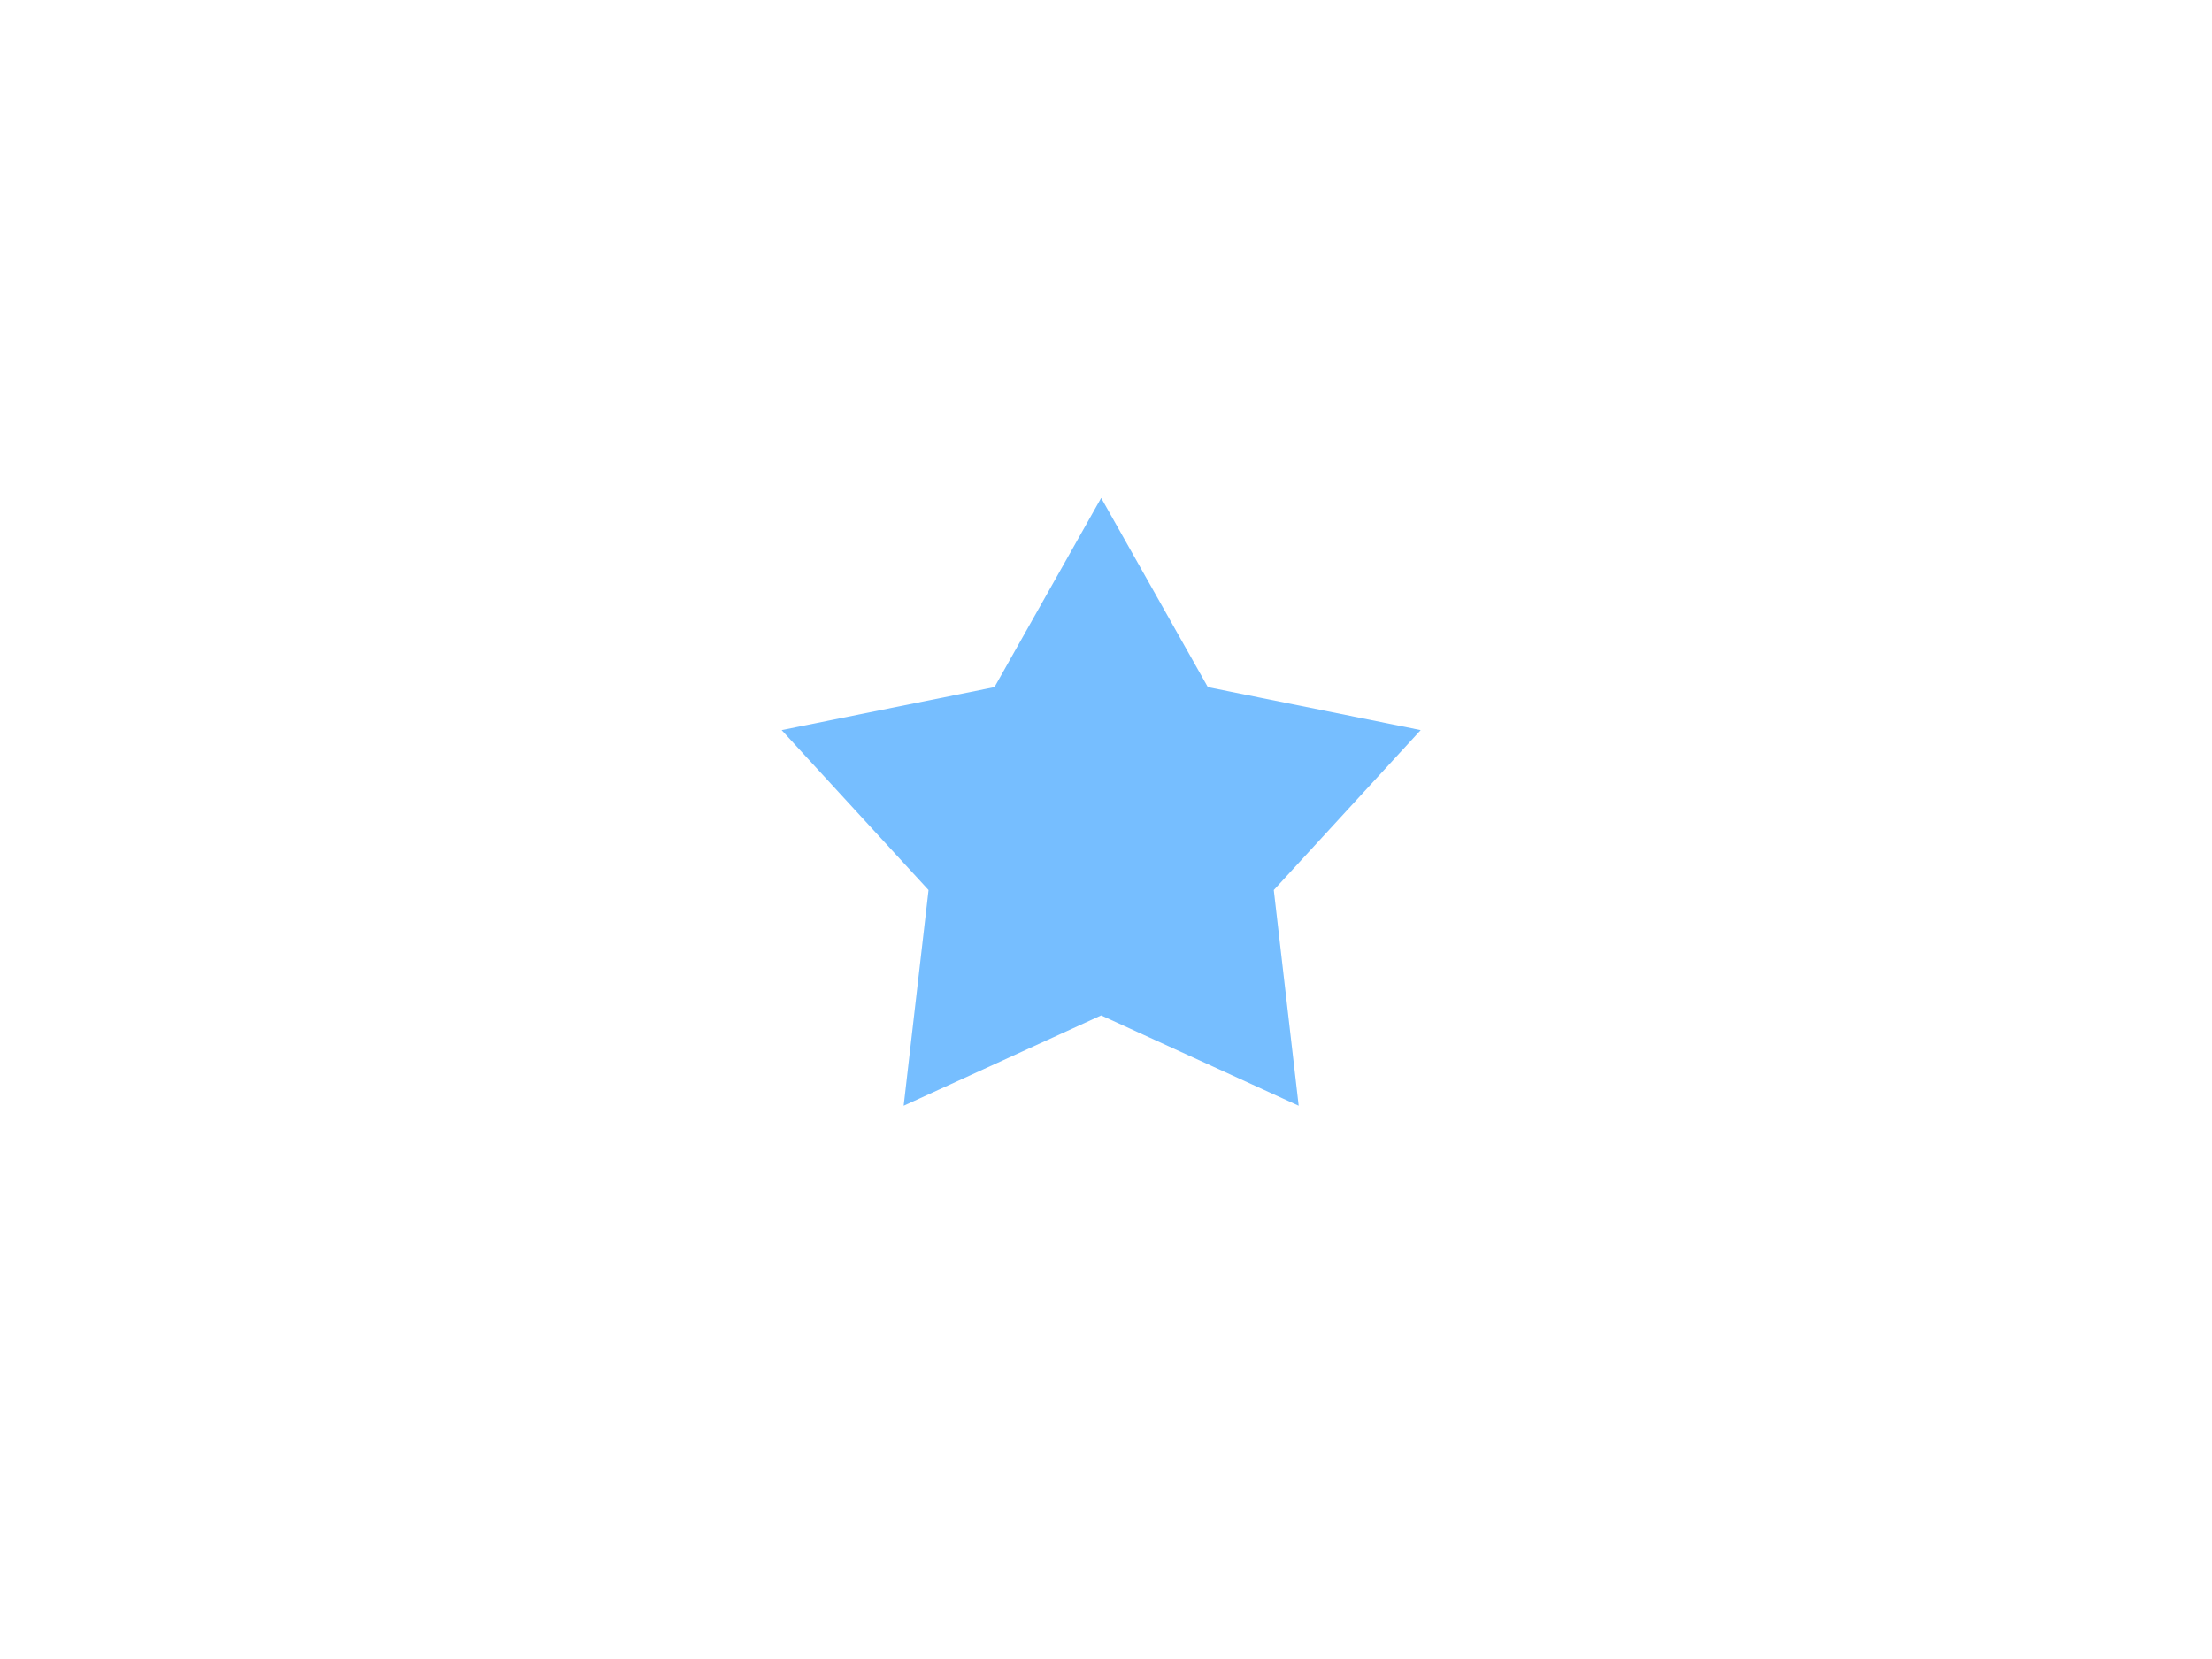 <?xml version="1.0" encoding="utf-8"?>
<!-- Generator: Adobe Illustrator 15.0.0, SVG Export Plug-In . SVG Version: 6.00 Build 0)  -->
<!DOCTYPE svg PUBLIC "-//W3C//DTD SVG 1.1//EN" "http://www.w3.org/Graphics/SVG/1.1/DTD/svg11.dtd">
<svg version="1.1" xmlns="http://www.w3.org/2000/svg" xmlns:xlink="http://www.w3.org/1999/xlink" x="0px" y="0px" width="400px"
	 height="300px" viewBox="0 0 400 300" style="enable-background:new 0 0 400 300;" xml:space="preserve">
<style type="text/css">
<![CDATA[
	.st0{display:inline;fill:#4DAA4D;}
	.st1{fill:#AF753C;}
	.st2{display:inline;fill:#EA5454;}
	.st3{fill:#4DAA4D;}
	.st4{display:inline;fill:#B7D7E5;}
	.st5{display:inline;fill:#545453;}
	.st6{fill:#EA5454;}
	.st7{fill:#B7D7E5;}
	.st8{fill:#EFE89E;}
	.st9{fill:#53A9EA;}
	.st10{fill:#59C159;}
	.st11{fill:#8DCEFF;}
	.st12{display:inline;fill:#2B274C;}
	.st13{display:inline;fill:#FF7C24;}
	.st14{display:inline;fill:#FF97BF;}
	.st15{display:inline;fill:#FFCC33;}
	.st16{display:inline;fill:#FFE045;}
	.st17{fill:#2B274C;}
	.st18{fill:#C6CCCC;}
	.st19{fill:#FF7C24;}
	.st20{fill:#FFB3D2;}
	.st21{fill:#FFCC33;}
	.st22{fill:#FFE045;}
	.st23{display:inline;}
	.st24{fill:#327CBF;}
	.st25{display:inline;fill:#D3E1E5;}
	.st26{display:inline;fill:#3D3D3B;}
	.st27{display:inline;fill:#76BEFF;}
	.st28{display:inline;fill:#A9B8BF;}
	.st29{display:none;}
	.st30{fill:#76BEFF;}
	.st31{display:inline;fill:#E1EEEF;}
]]>
</style>
<g id="レイヤー_1" class="st29">
</g>
<g id="レイヤー_2" class="st29">
	<g class="st23">
		
			<rect x="261.049" y="109.543" transform="matrix(-0.714 -0.701 0.701 -0.714 350.865 447.226)" class="st1" width="11.602" height="84.698"/>
		<polygon class="st1" points="261.033,154.373 272.635,154.267 272.283,123.979 260.682,124.086 		"/>
	</g>
	<circle class="st31" cx="187.124" cy="210.876" r="78.124"/>
	<circle class="st31" cx="187.124" cy="104.277" r="56.585"/>
	<circle class="st26" cx="162.371" cy="92.793" r="7.807"/>
	<circle class="st26" cx="210.945" cy="92.793" r="7.807"/>
	<circle class="st13" cx="186.658" cy="112.743" r="7.807"/>
	<circle class="st26" cx="186.658" cy="177.797" r="7.807"/>
	<circle class="st26" cx="186.658" cy="212.492" r="7.807"/>
	<circle class="st26" cx="186.658" cy="247.188" r="7.807"/>
	<polygon class="st2" points="217.482,56.477 158.684,56.477 165.933,12.176 210.232,12.176 	"/>
	<path class="st5" d="M187.453,139.176c-0.004,0-0.009,0-0.013,0c-14.536-0.007-20.357-12.275-20.598-12.797
		c-0.462-1.003-0.024-2.191,0.979-2.654c1.005-0.461,2.189-0.024,2.652,0.976c0.213,0.453,5.057,10.47,16.969,10.476
		c0.003,0,0.008,0,0.011,0c11.995,0,16.922-10.369,16.971-10.474c0.464-1.003,1.653-1.438,2.654-0.977
		c1.003,0.463,1.44,1.651,0.977,2.654C207.812,126.902,201.976,139.176,187.453,139.176z"/>
	<g class="st23">
		<path class="st3" d="M243.353,153.484c1.138,1.909-0.306,4.279-3.286,5.165c-34.409,10.206-71.044,10.206-105.453,0
			c-2.981-0.886-4.423-3.255-3.287-5.165c2.057-3.505,4.062-7.035,6.012-10.586c0.967-1.736,3.709-2.519,6.177-1.847
			c28.687,7.849,58.961,7.849,87.649,0c2.466-0.671,5.21,0.112,6.176,1.849C239.291,146.45,241.295,149.979,243.353,153.484z"/>
	</g>
	<g class="st23">
		<path class="st6" d="M303.515,144.949l24.524-26.257c7.855-7.764,7.932-20.427,0.168-28.284l0,0
			c-7.764-7.857-20.428-7.932-28.284-0.168l-24.524,26.258L303.515,144.949z"/>
		<path class="st6" d="M297.658,115.176l-0.324-20.455c-0.149-5.972-5.111-10.691-11.082-10.541l0,0
			c-5.971,0.148-10.689,5.11-10.54,11.082l0.325,20.455L297.658,115.176z"/>
	</g>
	<path class="st0" d="M140.658,152.176c0,0-16,12-19,44c-2.62,27.949,0,32,0,32h21c0,0-2-20,0-34s10-36,10-36L140.658,152.176z"/>
</g>
<g id="レイヤー_3" class="st29">
	<g class="st23">
		<path class="st18" d="M200.519,254.701c-2.025,0-3.668-1.641-3.668-3.668V24.236c0-2.026,1.643-3.668,3.668-3.668
			c2.026,0,3.668,1.642,3.668,3.668v226.797C204.187,253.061,202.545,254.701,200.519,254.701z"/>
		<g>
			<path class="st24" d="M251.162,124.893c0,5.355-0.407,10.615-1.189,15.753c0.023,0.02,0.052,0.039,0.076,0.06
				c11.523-9.714,29.83-15.995,50.447-15.995c11.066,0,21.461,1.812,30.504,4.991c-16.509-54.094-66.801-93.449-126.298-93.449
				c-0.965,0-1.92,0.038-2.881,0.058C231.452,54.8,251.162,87.549,251.162,124.893z"/>
			<path class="st24" d="M198.909,36.384c-56.074,2.421-103.059,39.826-119.731,90.932c6.961-1.678,14.507-2.605,22.396-2.605
				c19.785,0,37.437,5.785,49.013,14.834c0.044-0.033,0.091-0.065,0.134-0.098c-0.664-4.76-1.036-9.613-1.036-14.554
				C149.684,87.597,169.347,54.886,198.909,36.384z"/>
			<path class="st9" d="M149.684,124.893c0,4.941,0.372,9.794,1.036,14.554c11.582-8.991,29.172-14.736,48.882-14.736
				c20.573,0,38.842,6.256,50.371,15.936c0.782-5.139,1.189-10.398,1.189-15.753c0-37.344-19.71-70.093-49.341-88.582
				c-0.969,0.021-1.943,0.031-2.912,0.073C169.347,54.886,149.684,87.597,149.684,124.893z"/>
		</g>
		<path class="st24" d="M181.744,282c-13.295,0-24.113-10.816-24.113-24.111c0-8.422,4.281-16.094,11.453-20.525
			c2.299-1.418,5.31-0.707,6.731,1.592c1.421,2.297,0.707,5.309-1.591,6.73c-4.266,2.635-6.813,7.195-6.813,12.203
			c0,7.9,6.431,14.33,14.333,14.33c7.901,0,14.332-6.43,14.332-14.33v-30.906h9.781v30.906C205.857,271.184,195.041,282,181.744,282
			z"/>
	</g>
</g>
<g id="レイヤー_4" class="st29">
	<g class="st23">
		<rect x="49.658" class="st17" width="300" height="300"/>
		<polygon class="st8" points="303.204,155.605 308.399,177.611 330.407,182.806 308.399,188 303.204,210.006 298.011,188 
			276.003,182.806 298.011,177.611 		"/>
		<polygon class="st8" points="91.816,68.605 97.011,90.611 119.019,95.806 97.011,101 91.816,123.006 86.623,101 64.615,95.806 
			86.623,90.611 		"/>
		<polygon class="st8" points="209.956,10.945 214.011,28.123 231.19,32.178 214.011,36.232 209.956,53.41 205.901,36.232 
			188.723,32.178 205.901,28.123 		"/>
		<polygon class="st8" points="251.956,240.713 256.011,257.891 273.19,261.945 256.011,266 251.956,283.178 247.902,266 
			230.724,261.945 247.902,257.891 		"/>
		<polygon class="st8" points="89.011,237 93.066,254.178 110.245,258.232 93.066,262.287 89.011,279.465 84.957,262.287 
			67.777,258.232 84.957,254.178 		"/>
		<polygon class="st8" points="309.399,236.371 311.788,246.491 321.909,248.88 311.788,251.269 309.399,261.389 307.011,251.269 
			296.89,248.88 307.011,246.491 		"/>
		<polygon class="st8" points="161.744,58.714 164.132,68.834 174.253,71.223 164.132,73.611 161.744,83.731 159.355,73.611 
			149.234,71.223 159.355,68.834 		"/>
		<polygon class="st8" points="318.399,11.88 320.788,22 330.909,24.389 320.788,26.777 318.399,36.897 316.011,26.777 
			305.89,24.389 316.011,22 		"/>
		<polygon class="st8" points="91.521,13.714 93.91,23.834 104.031,26.223 93.91,28.611 91.521,38.731 89.132,28.611 79.011,26.223 
			89.132,23.834 		"/>
		<g>
			<path class="st20" d="M314.33,81.924c-31.254,2.917-60.789,13.171-86.465,29.37c-25.676,16.2-47.492,38.347-63.309,65.046
				c-1.794-1.151-3.587-2.303-5.38-3.454s-3.587-2.303-5.381-3.454c15.321-30.363,37.719-56.264,64.958-75.952
				c27.24-19.689,59.323-33.166,94.016-38.684c-2.268,4.923-4.394,9.793-6.387,14.605C309.143,73.439,311.795,77.614,314.33,81.924z
				"/>
			<path class="st10" d="M315.838,108.114c-27.934,0.407-55.01,7.55-79.175,20.381c-24.165,12.833-45.421,31.354-61.719,54.516
				c-1.793-1.151-3.586-2.304-5.379-3.454c-1.794-1.152-3.587-2.303-5.381-3.455c15.801-26.826,37.637-49.101,63.367-65.421
				c25.73-16.32,55.354-26.687,86.726-29.692c-2.023,4.74-3.913,9.423-5.675,14.047C311.13,99.262,313.544,103.623,315.838,108.114z
				"/>
			<path class="st11" d="M317.348,134.305c-24.616-2.103-49.231,1.929-71.887,11.392c-22.656,9.463-43.352,24.358-60.128,43.984
				c-1.793-1.151-3.586-2.303-5.379-3.454s-3.587-2.303-5.381-3.454c16.281-23.289,37.556-41.938,61.776-54.892
				c24.22-12.95,51.383-20.205,79.437-20.702c-1.783,4.558-3.436,9.056-4.965,13.49
				C313.115,125.084,315.294,129.632,317.348,134.305z"/>
		</g>
		<polygon class="st22" points="128.436,104.06 168.222,142.096 223.003,136.869 199.133,186.463 221.034,236.951 166.49,229.566 
			125.229,266 115.405,211.849 68.011,183.862 116.472,157.787 		"/>
	</g>
</g>
<g id="レイヤー_5" class="st29">
	<path class="st4" d="M274.811,71.48c-1.85-20.383-17.836-36.382-37.52-36.382c-7.808,0-15.066,2.521-21.096,6.822
		c-10.712-15.747-28.752-26.103-49.224-26.103c-32.876,0-59.519,26.65-59.519,59.525c0,0.287,0.082,0.562,0.09,0.863
		c-16.521,8.149-27.801,23.464-27.801,41.23c0,26.232,24.307,47.492,54.292,47.492h127.653c29.984,0,54.312-21.26,54.312-47.492
		C316,95.178,298.426,76.631,274.811,71.48z"/>
	<circle class="st25" cx="121" cy="193" r="14"/>
	<circle class="st25" cx="201" cy="185" r="14"/>
	<circle class="st25" cx="231" cy="227" r="14"/>
	<circle class="st25" cx="277" cy="193" r="14"/>
	<circle class="st25" cx="277" cy="258" r="14"/>
	<circle class="st25" cx="165" cy="227" r="14"/>
	<circle class="st25" cx="121" cy="258" r="14"/>
	<circle class="st25" cx="201" cy="271" r="14"/>
</g>
<g id="レイヤー_6" class="st29">
	<path class="st28" d="M274.88,71.478c-1.85-20.383-17.836-36.382-37.52-36.382c-7.809,0-15.066,2.521-21.096,6.822
		c-10.713-15.747-28.752-26.103-49.225-26.103c-32.875,0-59.518,26.65-59.518,59.525c0,0.288,0.082,0.562,0.09,0.864
		c-16.521,8.149-27.801,23.463-27.801,41.23c0,26.232,24.307,47.492,54.292,47.492h127.654c29.984,0,54.312-21.26,54.312-47.492
		C316.069,95.175,298.495,76.628,274.88,71.478z"/>
	<g class="st23">
		<path class="st30" d="M126.633,209.468c0,5.799-4.7,10.5-10.499,10.5c-5.799,0-10.5-4.701-10.5-10.5s4.701-26.998,10.5-26.998
			C121.933,182.47,126.633,203.669,126.633,209.468z"/>
		<path class="st30" d="M277.999,209.468c0,5.799-4.701,10.5-10.5,10.5s-10.5-4.701-10.5-10.5s4.701-26.998,10.5-26.998
			S277.999,203.669,277.999,209.468z"/>
		<path class="st30" d="M126.633,266.466c0,5.799-4.7,10.499-10.499,10.499c-5.799,0-10.5-4.7-10.5-10.499s4.701-26.999,10.5-26.999
			C121.933,239.467,126.633,260.667,126.633,266.466z"/>
		<path class="st30" d="M277.999,266.466c0,5.799-4.701,10.499-10.5,10.499s-10.5-4.7-10.5-10.499s4.701-26.999,10.5-26.999
			S277.999,260.667,277.999,266.466z"/>
		<path class="st30" d="M202.315,202.344c0,5.799-4.701,10.499-10.5,10.499s-10.498-4.7-10.498-10.499s4.699-26.999,10.498-26.999
			S202.315,196.545,202.315,202.344z"/>
		<path class="st30" d="M202.315,274.341c0,5.799-4.701,10.499-10.5,10.499s-10.498-4.7-10.498-10.499s4.699-26.999,10.498-26.999
			S202.315,268.542,202.315,274.341z"/>
		<path class="st30" d="M167.131,238.342c0,5.799-4.7,10.499-10.499,10.499s-10.5-4.7-10.5-10.499s4.701-26.999,10.5-26.999
			S167.131,232.543,167.131,238.342z"/>
		<path class="st30" d="M241.126,238.342c0,5.799-4.701,10.499-10.5,10.499s-10.499-4.7-10.499-10.499s4.7-26.999,10.499-26.999
			S241.126,232.543,241.126,238.342z"/>
	</g>
</g>
<g id="レイヤー_7" class="st29">
	<path class="st28" d="M274.854,71.981c-1.85-20.383-17.836-36.382-37.52-36.382c-7.809,0-15.066,2.521-21.096,6.822
		c-10.713-15.747-28.752-26.103-49.225-26.103c-32.875,0-59.518,26.65-59.518,59.525c0,0.288,0.082,0.562,0.09,0.864
		c-16.521,8.149-27.801,23.463-27.801,41.23c0,26.232,24.307,47.492,54.292,47.492H261.73c29.984,0,54.312-21.26,54.312-47.492
		C316.043,95.678,298.469,77.131,274.854,71.981z"/>
	<path class="st27" d="M121.505,207.687c-2.899,5.021-9.321,6.742-14.343,3.843c-5.022-2.899-6.742-9.321-3.843-14.343
		s17.569-21.031,22.592-18.132S124.404,202.664,121.505,207.687z"/>
	<path class="st27" d="M269.439,211.115c-2.898,5.021-9.32,6.742-14.342,3.844c-5.021-2.9-6.742-9.32-3.844-14.344
		c2.9-5.021,17.57-21.029,22.593-18.131C278.869,185.385,272.34,206.094,269.439,211.115z"/>
	<path class="st27" d="M96.326,273.362c-2.899,5.022-9.321,6.742-14.343,3.843s-6.742-9.32-3.843-14.342
		c2.899-5.022,17.57-21.031,22.592-18.132S99.225,268.34,96.326,273.362z"/>
	<path class="st27" d="M239.441,281.611c-2.899,5.022-9.32,6.742-14.342,3.844c-5.022-2.9-6.743-9.321-3.844-14.343
		c2.899-5.022,17.57-21.031,22.592-18.132C248.87,255.88,242.341,276.59,239.441,281.611z"/>
	<path class="st27" d="M193.758,203.991c-2.899,5.022-9.32,6.742-14.344,3.843c-5.021-2.899-6.741-9.32-3.842-14.342
		c2.899-5.022,17.57-21.031,22.592-18.132S196.657,198.97,193.758,203.991z"/>
	<path class="st27" d="M168.259,284.988c-2.899,5.021-9.321,6.742-14.343,3.842c-5.021-2.898-6.742-9.32-3.843-14.342
		s17.569-21.031,22.592-18.133C177.688,259.256,171.158,279.965,168.259,284.988z"/>
	<path class="st27" d="M151.777,242.99c-2.898,5.021-9.32,6.742-14.342,3.842c-5.021-2.898-6.742-9.32-3.844-14.342
		c2.9-5.021,17.57-21.031,22.592-18.131C161.207,217.258,154.678,237.969,151.777,242.99z"/>
	<path class="st27" d="M218.787,242.99c-2.898,5.021-9.32,6.742-14.342,3.842c-5.022-2.898-6.742-9.32-3.844-14.342
		c2.9-5.021,17.57-21.031,22.593-18.133C228.216,217.258,221.688,237.967,218.787,242.99z"/>
</g>
<g id="レイヤー_8" class="st29">
	<rect x="50.648" class="st12" width="300" height="300"/>
	<path class="st4" d="M297.635,48.402c-1.197-13.206-11.553-23.571-24.307-23.571c-5.058,0-9.762,1.633-13.666,4.42
		c-6.939-10.202-18.628-16.912-31.892-16.912c-21.3,0-38.56,17.266-38.56,38.565c0,0.186,0.054,0.363,0.057,0.559
		c-10.701,5.28-18.01,15.202-18.01,26.713c0,16.996,15.748,30.768,35.174,30.768h82.703c19.426,0,35.188-13.772,35.188-30.769
		C324.322,63.754,312.937,51.738,297.635,48.402z"/>
	<g class="st23">
		<path class="st30" d="M245.57,145.834c-1.152,2.811-4.367,4.154-7.177,3.001c-2.811-1.153-4.154-4.366-3.001-7.177
			c1.154-2.811,7.648-12.15,10.459-10.998C248.661,131.813,246.725,143.023,245.57,145.834z"/>
		<path class="st30" d="M219.888,179.537c-1.152,2.81-4.366,4.154-7.176,3c-2.812-1.152-4.154-4.366-3.001-7.177
			c1.154-2.811,7.647-12.151,10.459-10.998C222.98,165.516,221.042,176.725,219.888,179.537z"/>
		<path class="st30" d="M201.601,217.605c-1.153,2.811-4.368,4.154-7.177,3.001c-2.812-1.153-4.154-4.366-3.002-7.177
			c1.155-2.811,7.649-12.151,10.459-10.998C204.691,203.584,202.754,214.795,201.601,217.605z"/>
	</g>
	<g class="st23">
		<path class="st30" d="M257.946,189.422c-0.922,2.894-4.017,4.494-6.91,3.572c-2.896-0.922-4.494-4.016-3.573-6.909
			c0.923-2.896,6.639-12.731,9.532-11.811C259.89,175.196,258.868,186.526,257.946,189.422z"/>
		<path class="st30" d="M235.081,225.096c-0.921,2.895-4.015,4.494-6.909,3.572c-2.896-0.922-4.494-4.016-3.573-6.91
			c0.923-2.895,6.638-12.73,9.532-11.81S236.004,222.199,235.081,225.096z"/>
		<path class="st30" d="M219.94,264.521c-0.921,2.895-4.017,4.494-6.91,3.573c-2.895-0.922-4.495-4.016-3.573-6.909
			c0.923-2.896,6.638-12.732,9.533-11.811C221.884,250.297,220.862,261.627,219.94,264.521z"/>
	</g>
	<g class="st23">
		<path class="st30" d="M315.229,168.115c-0.812,2.927-3.845,4.644-6.771,3.832c-2.929-0.812-4.643-3.844-3.831-6.771
			c0.812-2.928,6.154-12.973,9.08-12.16C316.635,153.827,316.041,165.188,315.229,168.115z"/>
		<path class="st30" d="M293.724,204.625c-0.812,2.928-3.843,4.643-6.77,3.831c-2.93-0.812-4.643-3.843-3.831-6.771
			c0.812-2.928,6.153-12.972,9.08-12.16C295.131,190.337,294.537,201.697,293.724,204.625z"/>
		<path class="st30" d="M280.079,244.594c-0.811,2.928-3.844,4.644-6.771,3.832c-2.927-0.812-4.643-3.844-3.831-6.771
			c0.813-2.929,6.153-12.974,9.081-12.161C281.485,230.307,280.892,241.666,280.079,244.594z"/>
	</g>
	<g class="st23">
		<path class="st30" d="M120.059,178.823c-1.152,2.81-4.367,4.154-7.177,3.001c-2.811-1.153-4.154-4.367-3.001-7.178
			c1.154-2.811,7.648-12.15,10.459-10.998C123.149,164.803,121.213,176.012,120.059,178.823z"/>
		<path class="st30" d="M94.376,212.525c-1.152,2.811-4.366,4.154-7.176,3c-2.812-1.152-4.154-4.365-3.001-7.176
			c1.154-2.811,7.647-12.151,10.459-10.998C97.469,198.504,95.53,209.714,94.376,212.525z"/>
		<path class="st30" d="M76.089,250.594c-1.153,2.811-4.368,4.154-7.177,3.002c-2.812-1.154-4.154-4.367-3.002-7.178
			c1.155-2.811,7.649-12.15,10.459-10.998C79.18,236.573,77.242,247.783,76.089,250.594z"/>
	</g>
	<g class="st23">
		<path class="st30" d="M148.923,205.043c-1.091,2.834-4.275,4.25-7.108,3.158c-2.837-1.091-4.25-4.273-3.16-7.109
			c1.094-2.836,7.38-12.316,10.215-11.226S150.014,202.207,148.923,205.043z"/>
		<path class="st30" d="M123.989,239.303c-1.09,2.836-4.273,4.25-7.108,3.158c-2.837-1.091-4.249-4.273-3.158-7.108
			c1.092-2.836,7.378-12.317,10.213-11.227C126.771,225.217,125.081,236.467,123.989,239.303z"/>
		<path class="st30" d="M106.545,277.766c-1.091,2.834-4.275,4.25-7.109,3.158c-2.835-1.092-4.249-4.273-3.158-7.109
			c1.092-2.836,7.379-12.316,10.214-11.227C109.325,263.68,107.637,274.93,106.545,277.766z"/>
	</g>
	<g class="st23">
		<path class="st22" d="M285.991,97.627c0.347-0.427,0.45-0.364,0.23,0.141l-14.205,32.621c-0.22,0.505,0.032,1.045,0.56,1.201
			l23.584,6.971c0.527,0.155,0.722,0.665,0.431,1.132l-30.146,48.46c-0.291,0.467-0.39,0.421-0.221-0.103l11.636-36.004
			c0.169-0.523-0.127-1.069-0.658-1.212l-27.234-7.354c-0.531-0.145-0.683-0.611-0.336-1.037L285.991,97.627z"/>
	</g>
	<path class="st28" d="M206.744,87.602c-1.315-14.503-12.689-25.887-26.695-25.887c-5.555,0-10.72,1.793-15.008,4.854
		c-7.623-11.204-20.459-18.572-35.023-18.572c-23.393,0-42.348,18.962-42.348,42.353c0,0.205,0.059,0.4,0.062,0.615
		c-11.754,5.798-19.779,16.694-19.779,29.335c0,18.665,17.295,33.791,38.629,33.791h90.826c21.334,0,38.643-15.126,38.643-33.791
		C236.051,104.462,223.547,91.267,206.744,87.602z"/>
	<g class="st23">
		<path class="st22" d="M175.3,125.776c0.347-0.427,0.45-0.364,0.23,0.141l-24.699,56.716c-0.22,0.504,0.032,1.045,0.56,1.2
			l41.42,12.241c0.527,0.156,0.722,0.666,0.431,1.133l-51.968,83.537c-0.291,0.467-0.39,0.422-0.221-0.102l20.203-62.514
			c0.169-0.523-0.127-1.069-0.658-1.213l-47.63-12.86c-0.531-0.144-0.683-0.61-0.336-1.037L175.3,125.776z"/>
	</g>
</g>
<g id="レイヤー_9" class="st29">
	<path class="st28" d="M274.811,71.981c-1.85-20.383-17.836-36.382-37.52-36.382c-7.808,0-15.066,2.521-21.096,6.822
		c-10.712-15.747-28.752-26.103-49.224-26.103c-32.876,0-59.519,26.65-59.519,59.525c0,0.288,0.082,0.562,0.09,0.864
		c-16.521,8.149-27.801,23.463-27.801,41.23c0,26.232,24.307,47.492,54.292,47.492h127.653c29.984,0,54.312-21.26,54.312-47.492
		C316,95.678,298.426,77.131,274.811,71.981z"/>
	<g class="st23">
		<path class="st22" d="M219.582,105.878c0.347-0.427,0.45-0.364,0.23,0.141l-28.228,64.818c-0.22,0.505,0.032,1.044,0.56,1.2
			l47.418,14.017c0.527,0.155,0.722,0.665,0.431,1.132l-59.307,95.336c-0.291,0.467-0.39,0.42-0.221-0.104l23.084-71.43
			c0.169-0.523-0.127-1.068-0.658-1.212l-54.49-14.713c-0.531-0.144-0.683-0.61-0.336-1.037L219.582,105.878z"/>
	</g>
	<g class="st23">
		<path class="st21" d="M277.955,178.446c0.347-0.427,0.45-0.364,0.23,0.141l-13.116,30.12c-0.22,0.504,0.032,1.045,0.56,1.2
			l21.733,6.424c0.527,0.155,0.722,0.665,0.431,1.132l-27.882,44.82c-0.291,0.467-0.39,0.42-0.221-0.104l10.746-33.252
			c0.169-0.523-0.127-1.068-0.658-1.212l-25.116-6.782c-0.531-0.144-0.683-0.61-0.336-1.037L277.955,178.446z"/>
	</g>
	<g class="st23">
		<path class="st21" d="M135.024,178.446c0.347-0.427,0.45-0.364,0.23,0.141l-13.116,30.12c-0.22,0.504,0.032,1.045,0.56,1.2
			l21.733,6.424c0.527,0.155,0.722,0.665,0.431,1.132l-27.882,44.82c-0.291,0.467-0.39,0.42-0.221-0.104l10.747-33.252
			c0.169-0.523-0.127-1.068-0.658-1.212l-25.117-6.782c-0.531-0.144-0.683-0.61-0.336-1.037L135.024,178.446z"/>
	</g>
</g>
<g id="レイヤー_10" class="st29">
	<polygon class="st16" points="200.865,13.866 246.899,95.495 338.739,114.04 275.346,183.054 286.09,276.136 200.865,237.156 
		115.641,276.136 126.384,183.054 62.99,114.04 154.83,95.495 	"/>
</g>
<g id="レイヤー_11" class="st29">
	<g class="st23">
		<path class="st21" d="M265.866,110.232l-25.164-20.519l11.546-30.332l-32.072-5.152l-5.132-32.065L184.691,33.71L164.18,8.546
			L143.66,33.71l-30.338-11.546l-5.146,32.065l-32.059,5.146l11.546,30.338L62.5,110.232l25.164,20.527l-11.553,30.338l32.065,5.131
			l5.146,32.087l30.338-11.56l20.52,25.178l20.505-25.178l30.359,11.56l5.132-32.087l32.072-5.131l-11.546-30.338L265.866,110.232z
			 M164.18,188.658c-43.238,0-78.412-35.174-78.412-78.426c0-43.237,35.174-78.411,78.412-78.411
			c43.237,0,78.411,35.173,78.411,78.411C242.591,153.471,207.417,188.645,164.18,188.658z"/>
		<path class="st19" d="M164.18,41.768c-37.747,0-68.451,30.719-68.451,68.465c0,37.754,30.704,68.473,68.451,68.473
			c37.753-0.014,68.458-30.726,68.458-68.473C232.638,72.486,201.933,41.768,164.18,41.768z"/>
		<path class="st7" d="M305.17,190.815c-1.902-20.978-18.354-37.443-38.613-37.443c-8.035,0-15.507,2.594-21.71,7.021
			c-11.024-16.205-29.592-26.863-50.66-26.863c-33.835,0-61.255,27.428-61.255,61.262c0,0.296,0.085,0.578,0.092,0.889
			c-17.002,8.387-28.611,24.148-28.611,42.434c0,26.997,25.017,48.877,55.876,48.877h131.377c30.859,0,55.897-21.88,55.897-48.877
			C347.562,215.204,329.475,196.116,305.17,190.815z"/>
	</g>
</g>
<g id="レイヤー_12" class="st29">
	<path class="st4" d="M319.268,77.038c-1.647-18.177-15.902-32.443-33.456-32.443c-6.961,0-13.435,2.247-18.81,6.083
		c-9.552-14.041-25.64-23.276-43.896-23.276c-29.316,0-53.074,23.765-53.074,53.081c0,0.256,0.074,0.501,0.079,0.769
		c-14.73,7.268-24.79,20.924-24.79,36.768c0,23.392,21.676,42.35,48.413,42.35h113.834c26.737,0,48.432-18.958,48.432-42.352
		C356,98.169,340.329,81.63,319.268,77.038z"/>
	<path class="st28" d="M249.628,159.98c-2.049-22.58-19.758-40.304-41.563-40.304c-8.648,0-16.69,2.792-23.368,7.558
		c-11.867-17.443-31.852-28.916-54.529-28.916c-36.419,0-65.933,29.523-65.933,65.941c0,0.318,0.091,0.621,0.099,0.956
		c-18.301,9.027-30.797,25.993-30.797,45.675c0,29.059,26.927,52.609,60.144,52.609h141.411c33.216,0,60.166-23.551,60.166-52.609
		C295.257,186.23,275.788,165.686,249.628,159.98z"/>
</g>
<g id="レイヤー_13" class="st29">
	<path class="st15" d="M335.297,148.682l-33.602-27.401l15.426-40.521l-42.82-6.875l-6.867-42.832l-40.521,15.431l-27.408-33.614
		l-27.4,33.614l-40.521-15.431l-6.875,42.826l-42.819,6.875l15.425,40.528l-33.607,27.401l33.607,27.408l-15.432,40.508
		l42.826,6.881l6.868,42.832l40.528-15.438l27.4,33.627l27.383-33.627l40.533,15.438l6.881-42.832l42.82-6.868l-15.426-40.521
		L335.297,148.682z M199.504,253.418c-57.744,0-104.724-46.986-104.724-104.736s46.979-104.73,104.724-104.73
		c57.736,0,104.725,46.98,104.725,104.73C304.229,206.418,257.24,253.405,199.504,253.418z"/>
	<path class="st13" d="M199.504,57.246c-50.414,0-91.429,41.021-91.429,91.436s41.015,91.441,91.429,91.441
		c50.414-0.013,91.43-41.027,91.43-91.441S249.918,57.246,199.504,57.246z"/>
</g>
<g id="レイヤー_14" class="st29">
	<polygon class="st16" points="199.126,90.043 218.418,124.253 256.907,132.024 230.34,160.948 234.843,199.959 199.126,183.622 
		163.409,199.959 167.91,160.948 141.345,132.024 179.834,124.253 	"/>
</g>
<g id="レイヤー_14のコピー">
	<polygon class="st30" points="199.126,90.043 218.418,124.253 256.907,132.024 230.34,160.948 234.843,199.959 199.126,183.622 
		163.409,199.959 167.91,160.948 141.345,132.024 179.834,124.253 	"/>
</g>
<g id="レイヤー_14のコピー_2" class="st29">
	<polygon class="st14" points="199.126,90.043 218.418,124.253 256.907,132.024 230.34,160.948 234.843,199.959 199.126,183.622 
		163.409,199.959 167.91,160.948 141.345,132.024 179.834,124.253 	"/>
</g>
<g id="レイヤー_14のコピー_3" class="st29">
	<polygon class="st0" points="199.126,90.043 218.418,124.253 256.907,132.024 230.34,160.948 234.843,199.959 199.126,183.622 
		163.409,199.959 167.91,160.948 141.345,132.024 179.834,124.253 	"/>
</g>
</svg>
